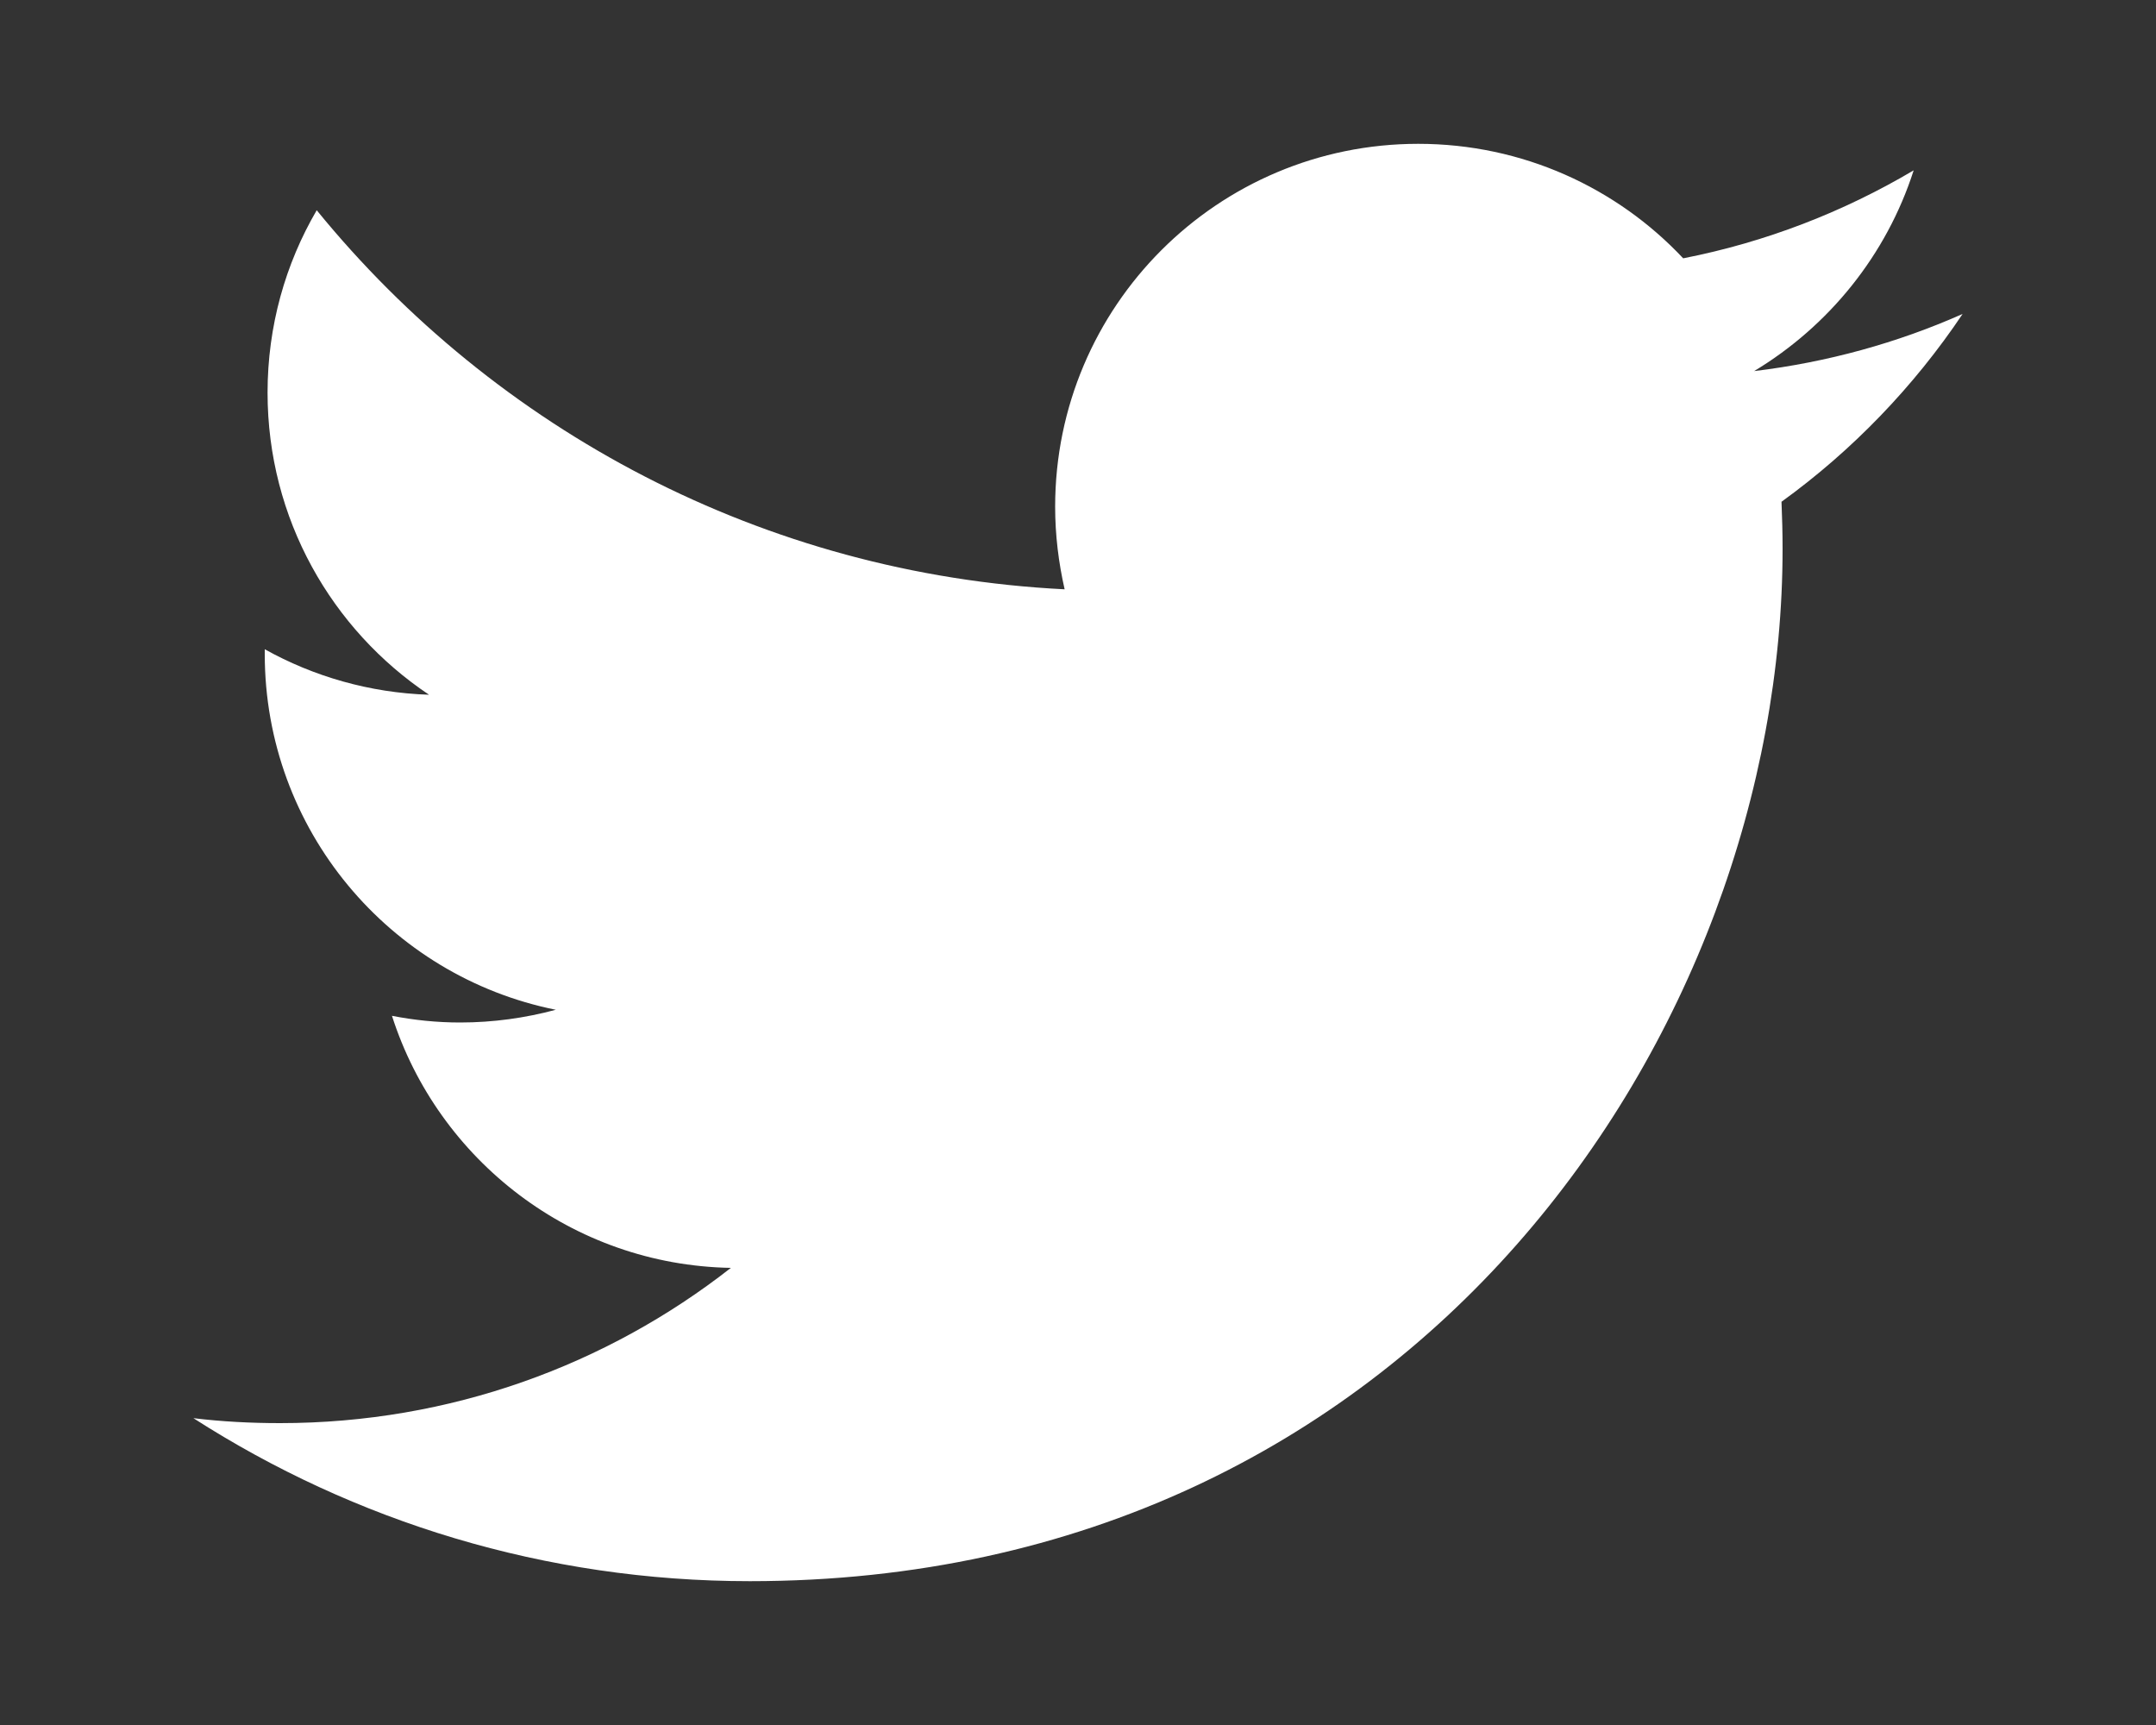 <svg width="10" height="8" viewBox="0 0 10 8" fill="none" xmlns="http://www.w3.org/2000/svg">
<rect x="0" y="0" width="10" height="8" fill="#333333" stroke="none"/>
<path fill-rule="evenodd" clip-rule="evenodd" d="M9.103 1.456C8.801 1.59 8.476 1.68 8.136 1.721C8.483 1.512 8.75 1.183 8.876 0.79C8.55 0.983 8.19 1.123 7.807 1.198C7.5 0.871 7.062 0.667 6.578 0.667C5.648 0.667 4.894 1.42 4.894 2.35C4.894 2.482 4.91 2.61 4.938 2.733C3.539 2.663 2.299 1.993 1.469 0.975C1.324 1.223 1.241 1.512 1.241 1.821C1.241 2.405 1.538 2.92 1.99 3.222C1.714 3.213 1.454 3.137 1.228 3.011C1.228 3.018 1.228 3.025 1.228 3.033C1.228 3.848 1.807 4.528 2.578 4.683C2.436 4.721 2.288 4.742 2.134 4.742C2.026 4.742 1.92 4.731 1.818 4.711C2.032 5.38 2.654 5.867 3.39 5.88C2.814 6.331 2.088 6.6 1.299 6.6C1.163 6.6 1.029 6.593 0.897 6.577C1.642 7.055 2.527 7.333 3.478 7.333C6.574 7.333 8.268 4.769 8.268 2.545C8.268 2.472 8.266 2.4 8.263 2.327C8.591 2.09 8.877 1.793 9.103 1.456V1.456Z" fill="white"/>
</svg>
